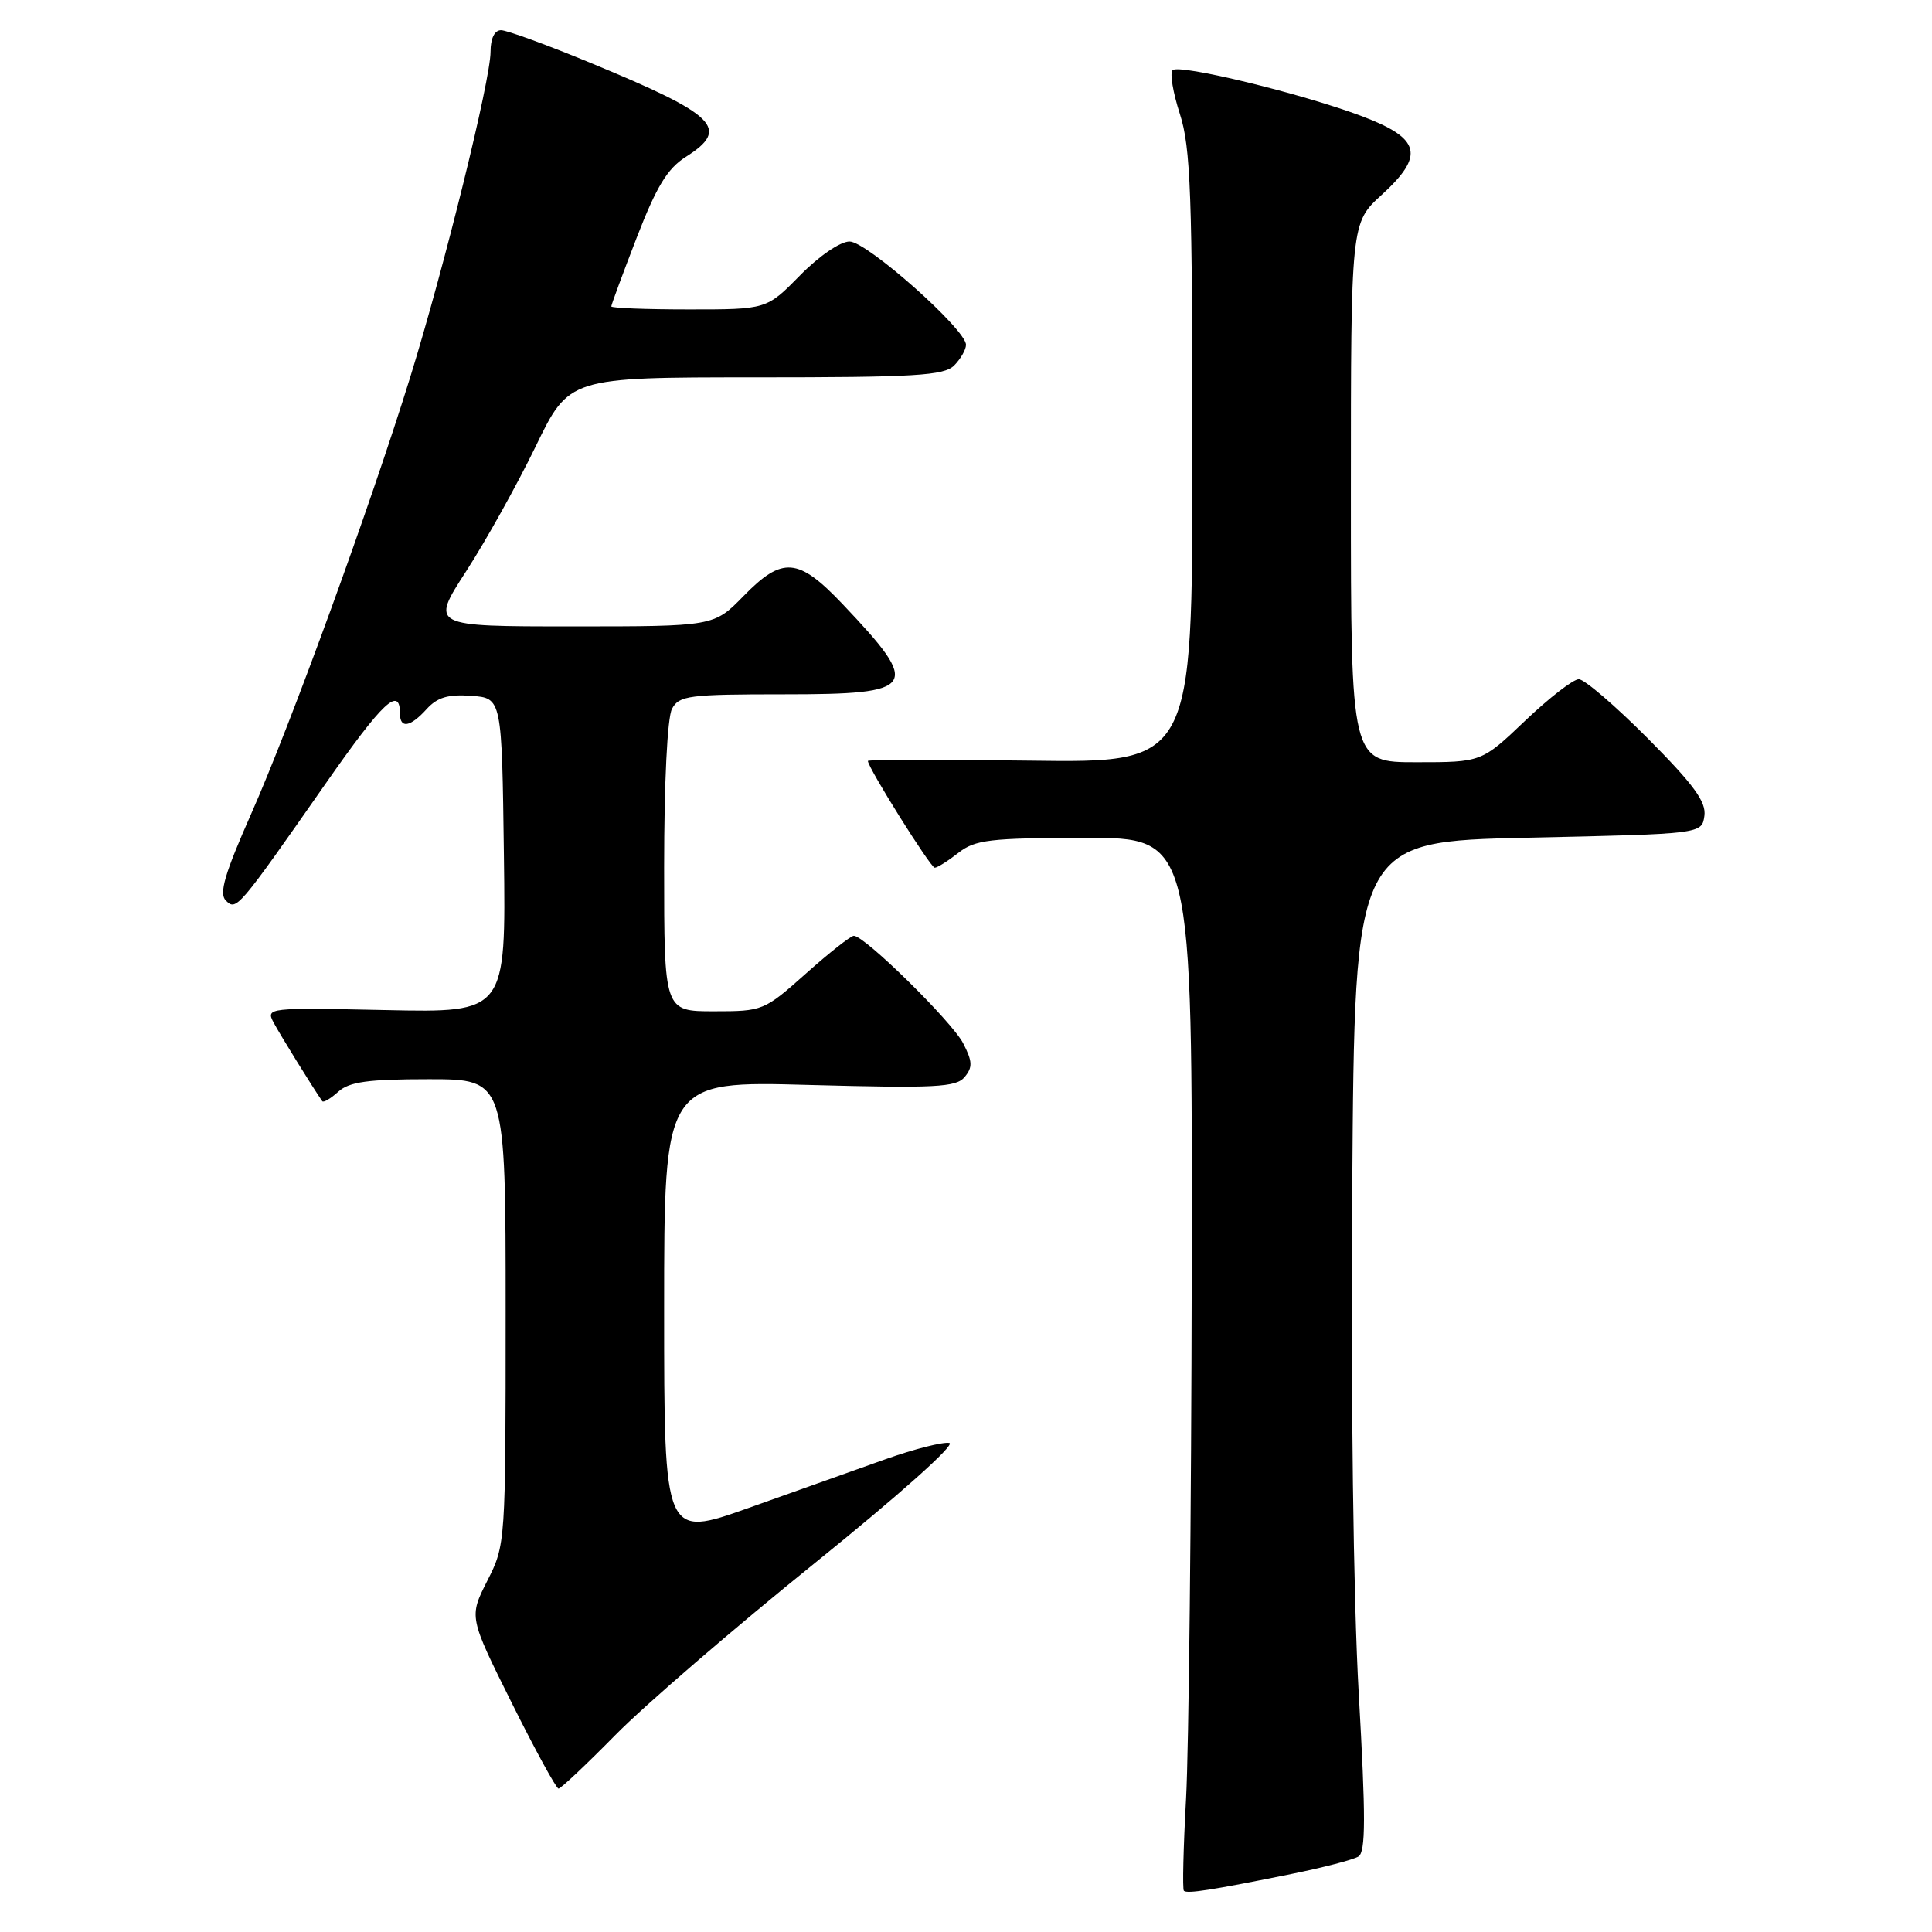 <?xml version="1.0" encoding="UTF-8" standalone="no"?>
<!DOCTYPE svg PUBLIC "-//W3C//DTD SVG 1.1//EN" "http://www.w3.org/Graphics/SVG/1.1/DTD/svg11.dtd" >
<svg xmlns="http://www.w3.org/2000/svg" xmlns:xlink="http://www.w3.org/1999/xlink" version="1.1" viewBox="0 0 256 256">
 <g >
 <path fill="currentColor"
d=" M 171.13 248.31 C 175.33 247.46 179.32 246.42 180.00 246.00 C 180.97 245.40 180.98 240.84 180.04 224.37 C 179.33 211.88 178.98 185.02 179.18 157.50 C 179.50 111.50 179.50 111.50 202.50 111.00 C 225.50 110.50 225.50 110.50 225.84 108.11 C 226.10 106.25 224.45 103.99 218.36 97.86 C 214.06 93.54 209.94 90.00 209.20 90.00 C 208.46 90.00 205.26 92.48 202.09 95.50 C 196.32 101.00 196.32 101.00 187.66 101.00 C 179.00 101.00 179.00 101.00 179.00 65.27 C 179.00 29.54 179.00 29.54 183.08 25.82 C 188.81 20.58 188.26 18.35 180.50 15.41 C 172.59 12.42 156.23 8.44 155.37 9.30 C 154.99 9.67 155.43 12.28 156.34 15.10 C 157.77 19.53 158.00 25.76 158.00 60.65 C 158.00 101.08 158.00 101.08 136.50 100.79 C 124.67 100.63 115.00 100.65 115.00 100.83 C 115.00 101.72 123.32 115.00 123.86 114.98 C 124.21 114.97 125.62 114.08 127.00 113.00 C 129.21 111.27 131.15 111.04 143.75 111.02 C 158.00 111.00 158.00 111.00 157.91 168.75 C 157.86 200.51 157.52 231.83 157.16 238.33 C 156.80 244.84 156.67 250.33 156.87 250.54 C 157.30 250.96 160.53 250.46 171.13 248.31 Z  M 81.53 229.91 C 85.36 226.01 97.24 215.77 107.91 207.16 C 119.16 198.08 126.68 191.37 125.79 191.20 C 124.94 191.04 121.15 192.00 117.37 193.34 C 113.59 194.68 105.44 197.58 99.25 199.79 C 88.00 203.79 88.00 203.79 88.00 173.51 C 88.00 143.23 88.00 143.23 107.26 143.76 C 123.96 144.21 126.70 144.07 127.82 142.71 C 128.90 141.42 128.86 140.64 127.62 138.23 C 126.13 135.36 114.58 124.00 113.14 124.00 C 112.73 124.00 109.87 126.25 106.79 129.00 C 101.26 133.93 101.08 134.00 94.59 134.00 C 88.00 134.00 88.00 134.00 88.00 114.93 C 88.00 103.70 88.43 95.07 89.04 93.93 C 89.98 92.16 91.25 92.00 103.93 92.00 C 121.58 92.00 122.15 91.12 111.68 80.08 C 105.77 73.85 103.69 73.68 98.50 79.00 C 94.59 83.00 94.59 83.00 75.82 83.00 C 57.04 83.00 57.04 83.00 61.77 75.69 C 64.37 71.67 68.51 64.24 70.96 59.19 C 75.41 50.00 75.41 50.00 100.13 50.00 C 121.28 50.00 125.08 49.77 126.43 48.43 C 127.29 47.56 128.00 46.33 128.00 45.69 C 128.00 43.65 114.86 32.00 112.57 32.00 C 111.34 32.00 108.52 33.93 106.00 36.50 C 101.58 41.00 101.58 41.00 91.29 41.00 C 85.63 41.00 81.00 40.82 81.00 40.60 C 81.00 40.38 82.52 36.27 84.37 31.48 C 86.99 24.71 88.44 22.33 90.87 20.79 C 96.79 17.04 94.97 15.24 78.39 8.39 C 72.55 5.97 67.15 4.00 66.39 4.00 C 65.53 4.00 65.00 5.09 65.00 6.86 C 65.00 10.59 58.88 35.38 54.35 50.00 C 49.10 66.95 38.51 96.03 33.29 107.82 C 29.77 115.78 29.00 118.40 29.92 119.32 C 31.32 120.71 31.49 120.52 43.17 103.80 C 50.73 92.98 53.00 90.84 53.00 94.56 C 53.00 96.59 54.37 96.35 56.54 93.95 C 57.95 92.40 59.38 91.98 62.45 92.20 C 66.50 92.50 66.50 92.50 66.77 113.34 C 67.04 134.18 67.04 134.18 51.12 133.84 C 35.46 133.51 35.21 133.53 36.26 135.50 C 37.11 137.10 41.42 144.07 42.70 145.91 C 42.86 146.14 43.81 145.57 44.82 144.66 C 46.28 143.34 48.75 143.00 56.83 143.00 C 67.00 143.00 67.00 143.00 67.00 173.83 C 67.00 204.50 66.99 204.69 64.57 209.46 C 62.14 214.26 62.14 214.26 67.80 225.63 C 70.91 231.88 73.71 237.00 74.01 237.00 C 74.31 237.00 77.69 233.81 81.53 229.91 Z "/>
</g>
</svg>